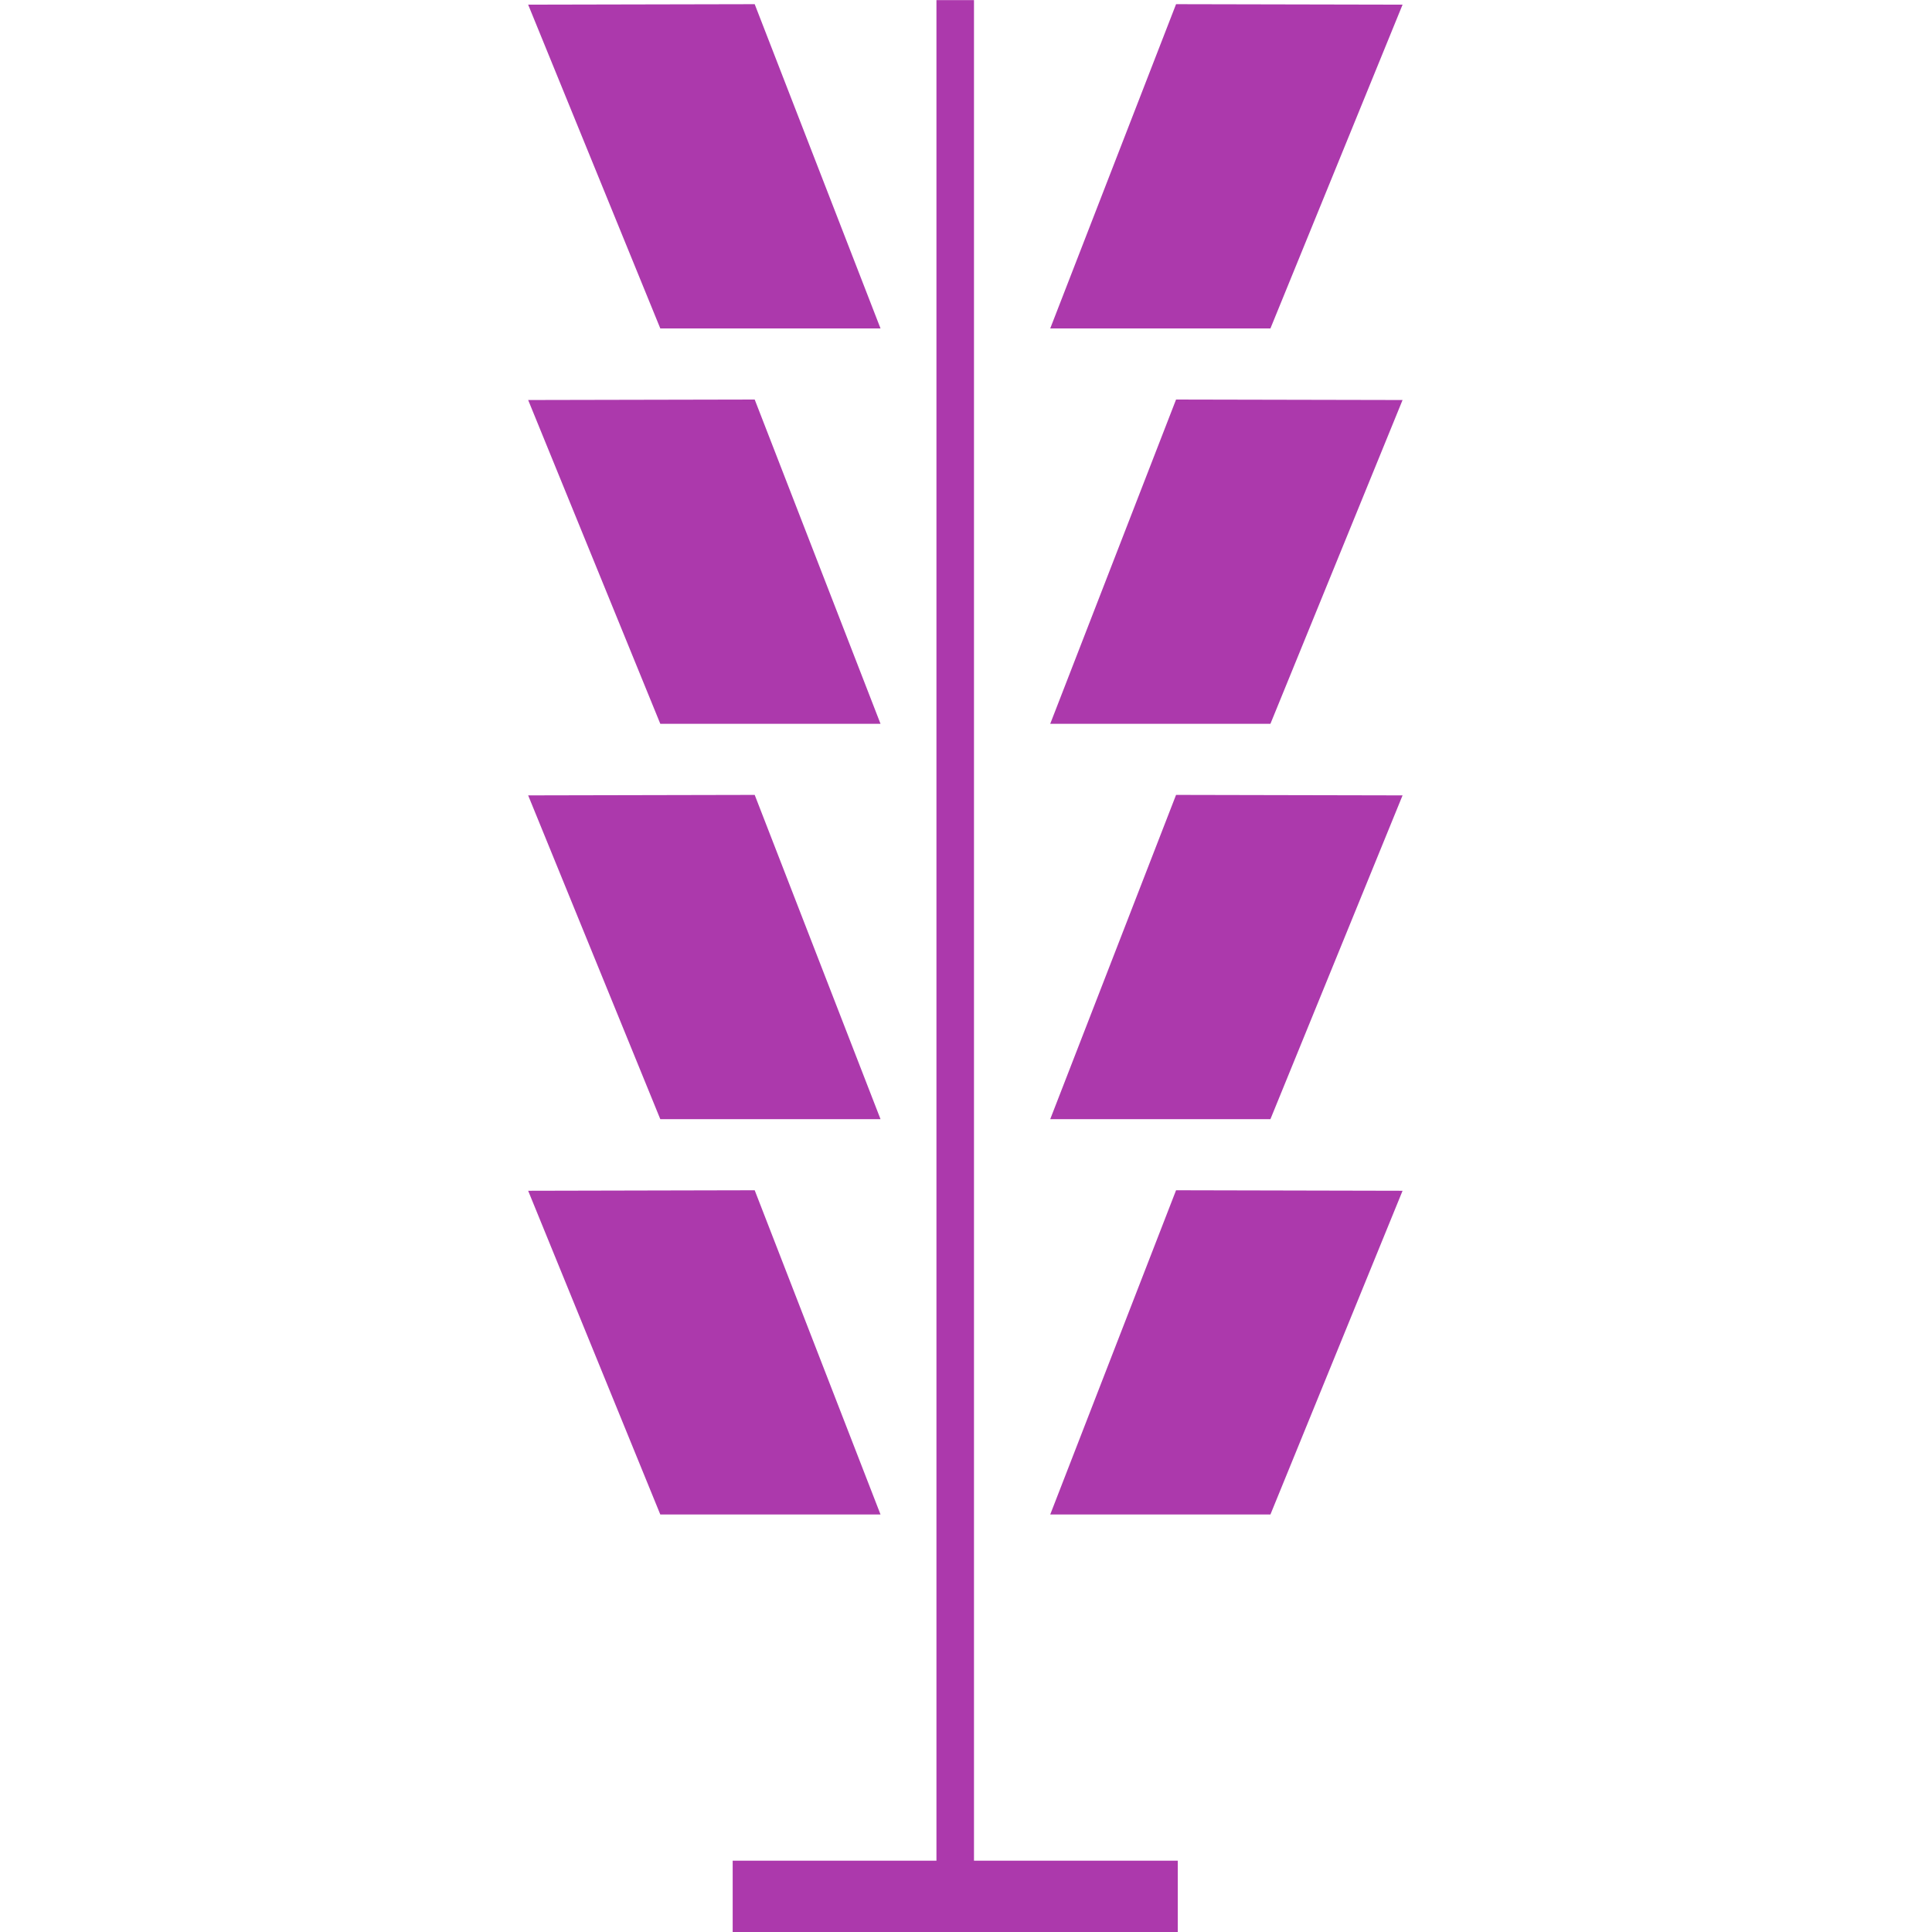 <?xml version="1.0" encoding="UTF-8" standalone="no"?>
<svg
   xmlns:dc="http://purl.org/dc/elements/1.1/"
   xmlns:cc="http://creativecommons.org/ns#"
   xmlns:rdf="http://www.w3.org/1999/02/22-rdf-syntax-ns#"
   xmlns:svg="http://www.w3.org/2000/svg"
   xmlns="http://www.w3.org/2000/svg"
   xmlns:sodipodi="http://sodipodi.sourceforge.net/DTD/sodipodi-0.dtd"
   xmlns:inkscape="http://www.inkscape.org/namespaces/inkscape"
   version="1.1"
   x="0px"
   y="0px"
   viewBox="0 0 32 32"
   enable-background="new 0 0 38.68 100"
   xml:space="preserve"
   id="svg2"
   inkscape:version="0.91 r13725"
   sodipodi:docname="amenity_showcase.svg"
   width="32"
   height="32"
   inkscape:export-filename="/home/adrien/Documents/Programmation/Web/panieravide.github.io/openlevelup/img/amenity_showcase.png"
   inkscape:export-xdpi="67.5"
   inkscape:export-ydpi="67.5"><defs
     id="defs28" /><sodipodi:namedview
     pagecolor="#ffffff"
     bordercolor="#666666"
     borderopacity="1"
     objecttolerance="10"
     gridtolerance="10"
     guidetolerance="10"
     inkscape:pageopacity="0"
     inkscape:pageshadow="2"
     inkscape:window-width="1680"
     inkscape:window-height="1026"
     id="namedview26"
     showgrid="false"
     inkscape:zoom="13.350176"
     inkscape:cx="16.617213"
     inkscape:cy="15.747086"
     inkscape:window-x="0"
     inkscape:window-y="0"
     inkscape:window-maximized="1"
     inkscape:current-layer="svg2" /><g
     id="g4182"
     transform="matrix(1.01,0,0,1,8.75,0)"><polygon
       transform="matrix(0.5,0,0,0.464,-2.502,-9.963)"
       style="fill:#ac39ac;fill-opacity:1"
       id="polygon6"
       points="16.557,33.196 9.334,33.196 5,21.638 12.43,21.621 " /><polygon
       transform="matrix(0.5,0,0,0.464,-2.502,-9.963)"
       style="fill:#ac39ac;fill-opacity:1"
       id="polygon8"
       points="16.557,47.309 9.334,47.309 5,35.751 12.43,35.734 " /><polygon
       transform="matrix(0.5,0,0,0.464,-2.502,-9.963)"
       style="fill:#ac39ac;fill-opacity:1"
       id="polygon10"
       points="16.557,61.422 9.334,61.422 5,49.864 12.43,49.847 " /><polygon
       transform="matrix(0.5,0,0,0.464,-2.502,-9.963)"
       style="fill:#ac39ac;fill-opacity:1"
       id="polygon12"
       points="16.557,75.534 9.334,75.534 5,63.978 12.43,63.96 " /><polygon
       transform="matrix(0.5,0,0,0.464,-2.502,-9.963)"
       style="fill:#ac39ac;fill-opacity:1"
       id="polygon16"
       points="22.123,33.196 29.345,33.196 33.679,21.638 26.25,21.621 " /><polygon
       transform="matrix(0.5,0,0,0.464,-2.502,-9.963)"
       style="fill:#ac39ac;fill-opacity:1"
       id="polygon18"
       points="22.123,47.309 29.345,47.309 33.679,35.751 26.25,35.734 " /><polygon
       transform="matrix(0.5,0,0,0.464,-2.502,-9.963)"
       style="fill:#ac39ac;fill-opacity:1"
       id="polygon20"
       points="22.123,61.422 29.345,61.422 33.679,49.864 26.25,49.847 " /><polygon
       transform="matrix(0.5,0,0,0.464,-2.502,-9.963)"
       style="fill:#ac39ac;fill-opacity:1"
       id="polygon22"
       points="22.123,75.534 29.345,75.534 33.679,63.978 26.25,63.96 " /><polygon
       transform="matrix(0.384,0,0,0.356,-0.42,-1.778)"
       style="fill:#ac39ac;fill-opacity:1"
       id="polygon24"
       points="18.525,95 20.128,95 28.831,95 28.831,91.564 20.128,91.564 20.128,5 18.525,5 18.525,91.564 9.823,91.564 9.823,95 " /></g></svg>